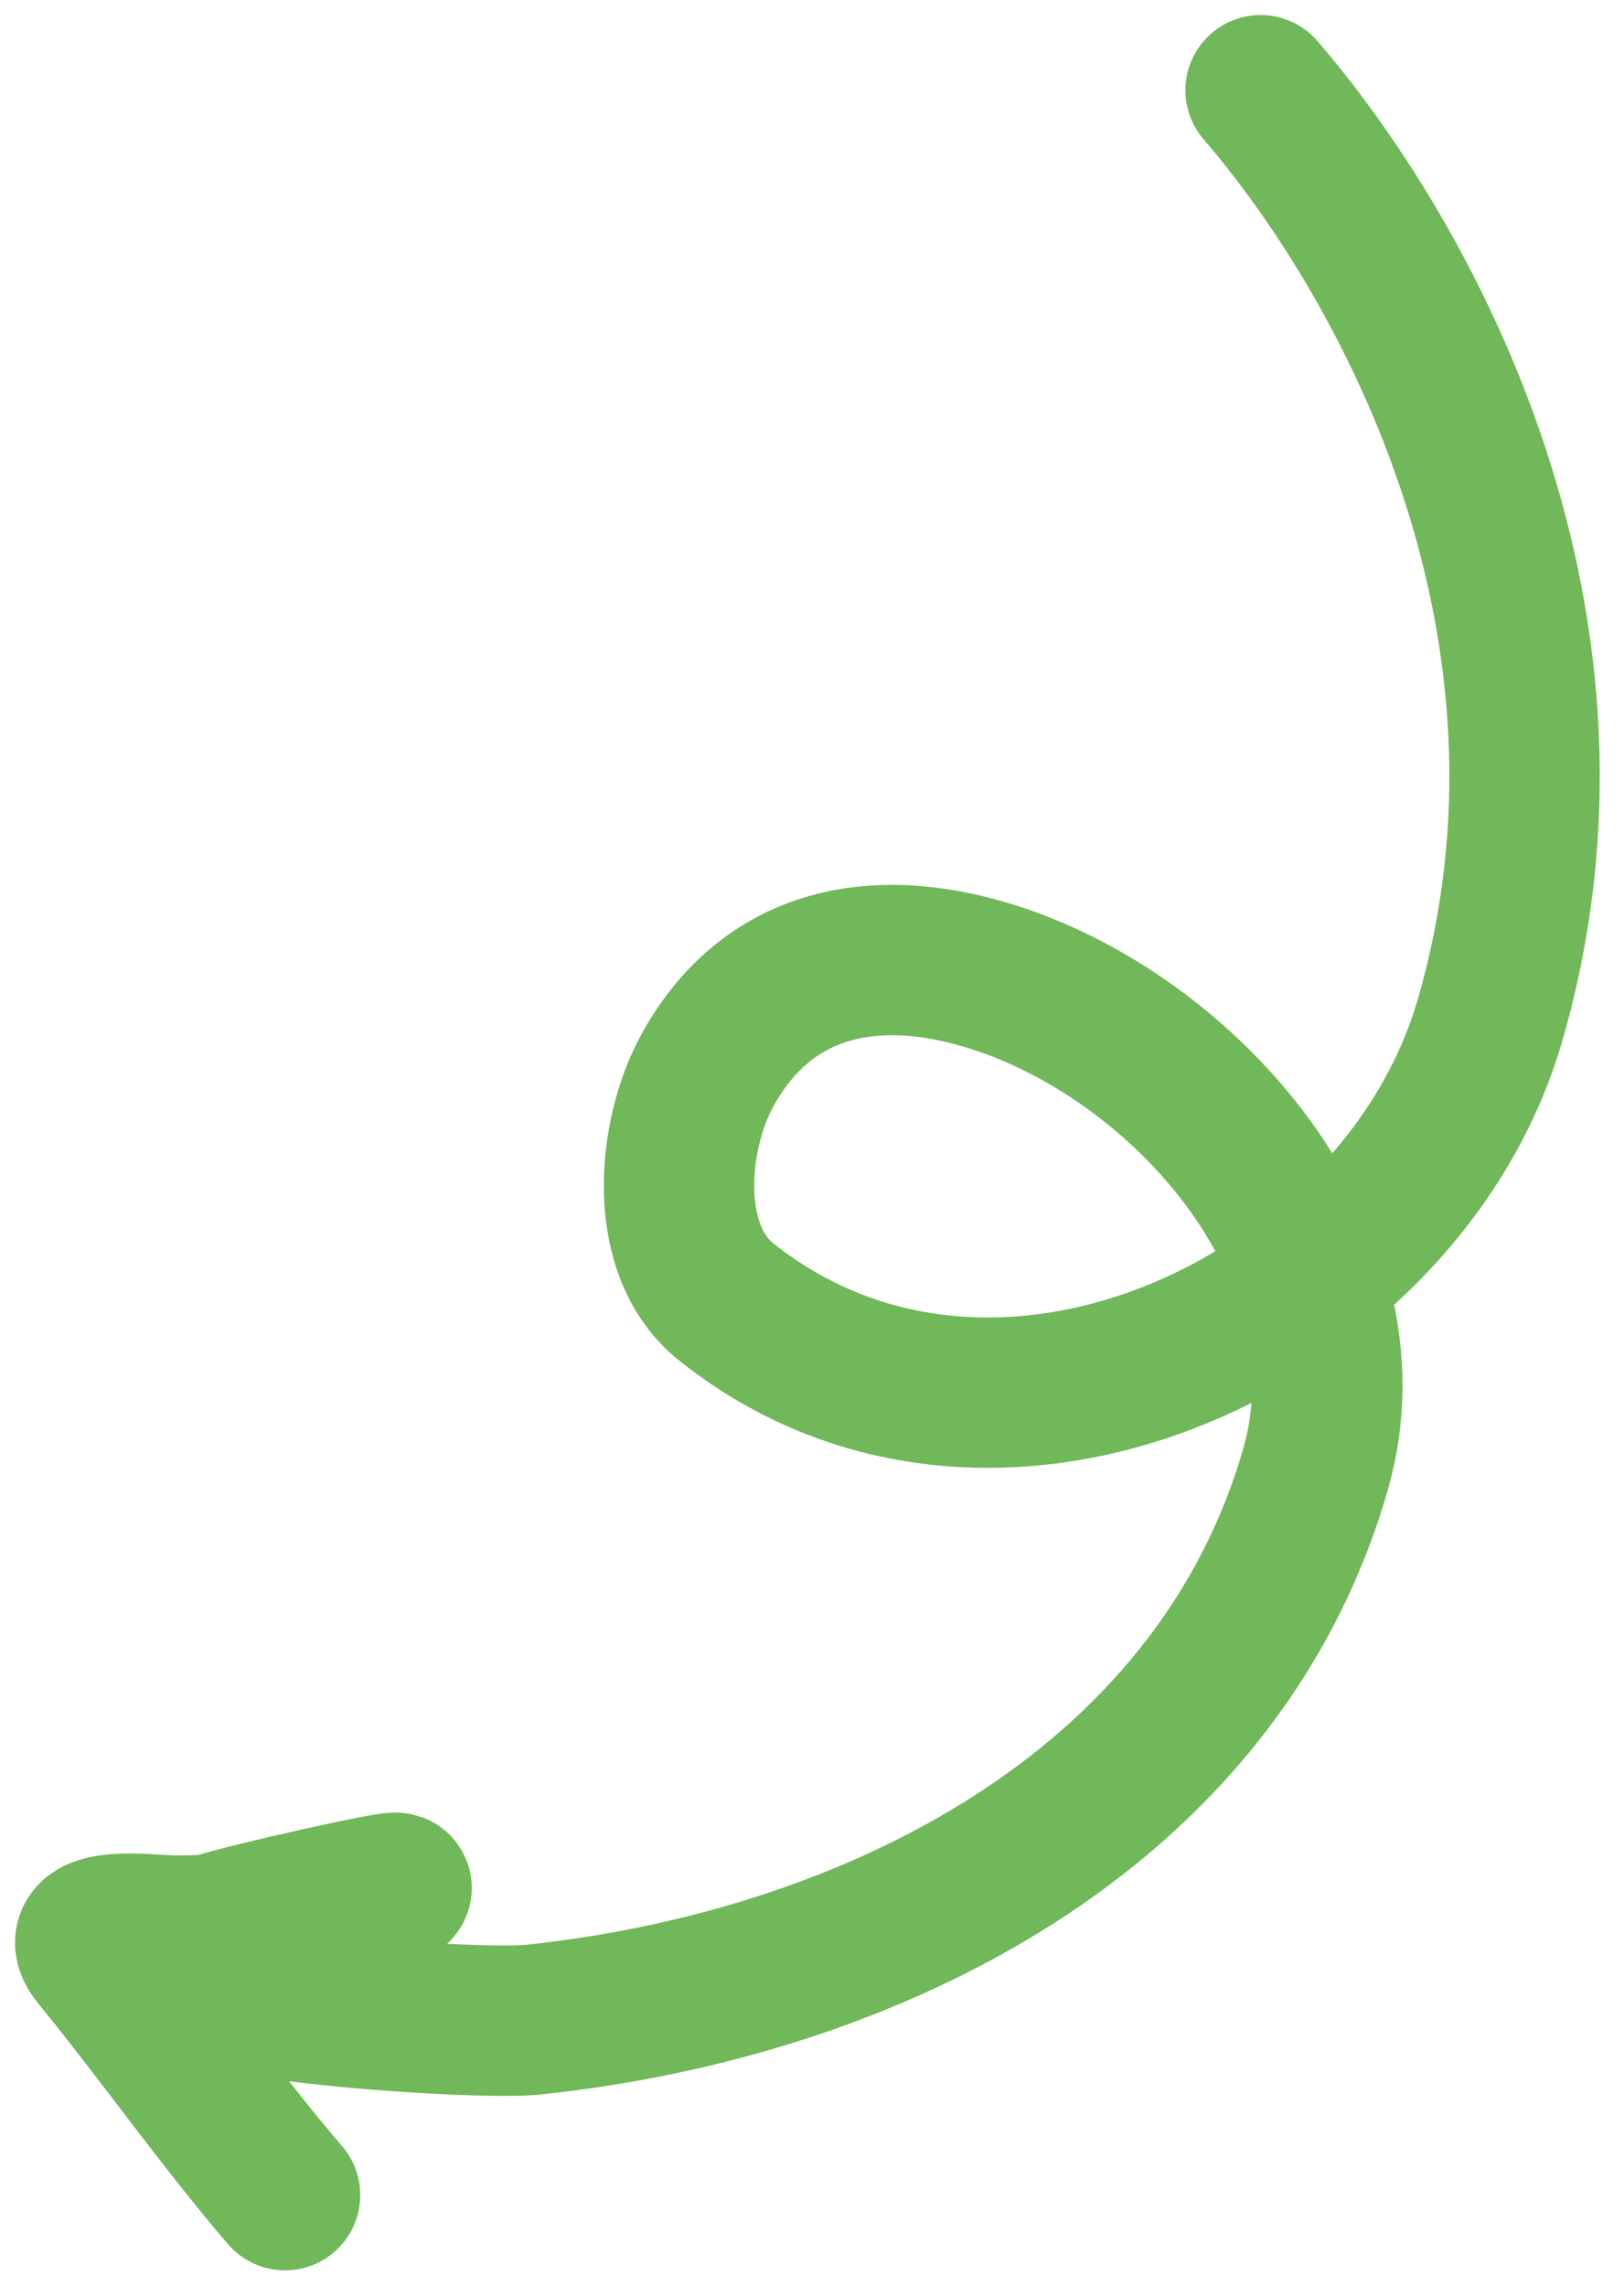 <svg width="54" height="76" viewBox="0 0 54 76" fill="none" xmlns="http://www.w3.org/2000/svg">
<path d="M41.916 3C46.991 8.908 53.328 20.89 49.541 33.935C46.624 43.984 33.051 50.412 24.136 43.279C21.999 41.57 22.328 37.761 23.525 35.584C25.419 32.141 28.749 31.32 32.441 32.317C39.148 34.126 45.85 41.555 43.739 48.867C40.436 60.31 28.837 65.997 17.692 67.158C15.473 67.389 -1.21 66.322 7.86 63.921C9.506 63.485 14.483 62.375 12.868 62.913C10.19 63.806 8.647 64.196 5.753 64.196C5.178 64.196 2.175 63.776 3.219 65.051C5.355 67.662 7.279 70.424 9.478 72.99" stroke="#70B859" stroke-width="5" stroke-linecap="round"/>
</svg>

